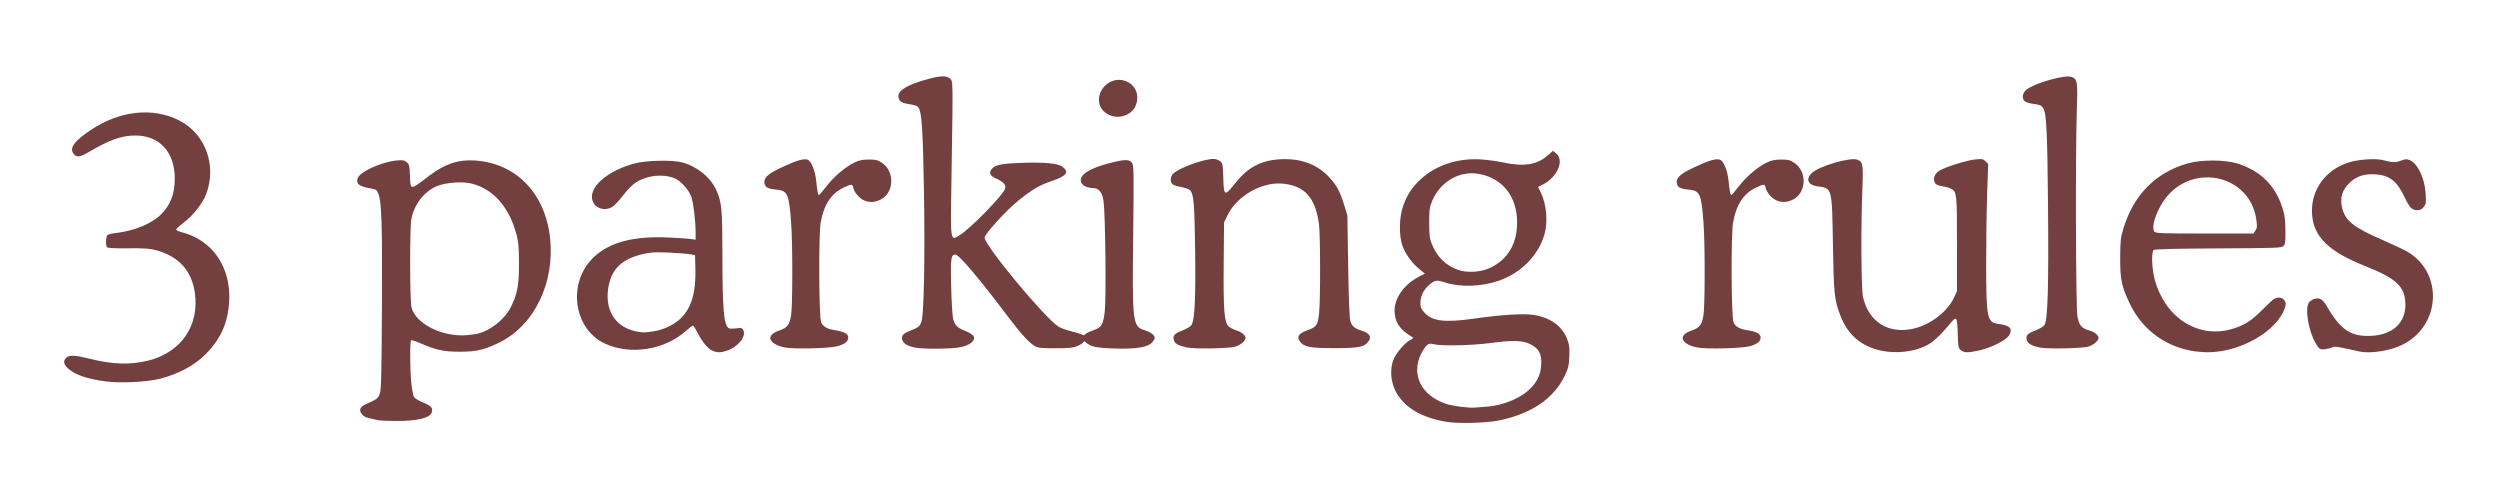 <?xml version="1.0" encoding="UTF-8" standalone="no"?>
<!-- Created with Inkscape (http://www.inkscape.org/) -->

<svg
   version="1.1"
   id="svg2"
   width="391.959"
   height="77.271"
   viewBox="0 0 391.959 77.271"
   xmlns="http://www.w3.org/2000/svg"
   xmlns:svg="http://www.w3.org/2000/svg">
  <defs
     id="defs6" />
  <g
     id="g8">
    <path
       style="fill:#73403f;stroke-width:0.183;fill-opacity:1"
       d="m 226.798,66.138 c -3.93,-0.646 -6.628,-2.247 -7.942,-4.711 -0.794,-1.489 -0.965,-3.434 -0.433,-4.924 0.379,-1.062 1.791,-2.744 2.696,-3.212 0.519,-0.269 0.538,-0.308 0.228,-0.493 -1.928,-1.151 -2.706,-2.341 -2.697,-4.128 0.01,-2.014 1.536,-4.119 3.847,-5.306 l 0.904,-0.464 -0.85,-0.689 c -1.119,-0.907 -2.111,-2.25 -2.62,-3.545 -0.619,-1.577 -0.589,-4.557 0.063,-6.395 0.629,-1.771 1.404,-2.935 2.817,-4.229 2.34,-2.145 5.737,-3.261 9.29,-3.053 1.005,0.059 2.6,0.273 3.544,0.476 3.266,0.702 5.338,0.378 7.012,-1.096 l 0.82,-0.722 0.464,0.365 c 1.378,1.084 0.276,3.733 -2.047,4.918 l -0.753,0.384 0.35,0.686 c 0.965,1.892 1.24,4.714 0.658,6.744 -0.943,3.286 -3.674,6.06 -7.159,7.272 -2.688,0.935 -6.111,1.045 -8.427,0.272 -1.305,-0.436 -1.621,-0.385 -2.522,0.407 -0.853,0.749 -1.347,1.768 -1.347,2.779 0,0.696 0.106,0.946 0.66,1.559 1.215,1.345 3.185,1.573 7.835,0.91 4.224,-0.603 7.715,-0.817 9.261,-0.568 2.679,0.432 4.489,1.751 5.279,3.847 0.314,0.834 0.371,1.32 0.314,2.67 -0.06,1.434 -0.155,1.83 -0.72,3.014 -1.723,3.611 -5.249,5.996 -10.394,7.03 -1.943,0.391 -6.322,0.5 -8.131,0.202 z m 6.332,-2.385 c 2.693,-0.185 5.643,-1.478 7.055,-3.092 0.97,-1.108 1.376,-2.083 1.455,-3.498 0.092,-1.643 -0.354,-2.506 -1.636,-3.165 -1.224,-0.63 -2.764,-0.687 -6.225,-0.23 -3.065,0.404 -7.667,0.508 -8.983,0.203 -0.631,-0.146 -0.785,-0.116 -1.146,0.223 -0.229,0.215 -0.617,0.807 -0.862,1.315 -1.565,3.243 0.017,6.444 3.848,7.786 1.037,0.363 3.688,0.708 4.644,0.604 0.251,-0.027 1.084,-0.093 1.85,-0.146 z m 0.421,-21.723 c 2.818,-1.291 4.306,-3.764 4.306,-7.155 0,-4.03 -2.253,-6.915 -5.937,-7.599 -3.101,-0.576 -6.17,1.218 -7.423,4.339 -0.371,0.925 -0.428,1.372 -0.422,3.351 0.005,1.925 0.07,2.441 0.411,3.288 0.818,2.029 2.171,3.364 4.108,4.055 1.395,0.498 3.521,0.378 4.956,-0.28 z M 59.462,65.91 c -1.949,-0.384 -2.275,-0.493 -2.639,-0.88 -0.6,-0.639 -0.439,-1.219 0.447,-1.617 1.853,-0.83 2.005,-0.943 2.275,-1.682 0.223,-0.609 0.278,-2.89 0.334,-13.69 C 59.945,34.941 59.837,31.616 59.301,30.333 59.077,29.798 58.917,29.673 58.334,29.581 56.344,29.269 55.753,28.838 56.078,27.934 c 0.364,-1.014 3.751,-2.553 6.099,-2.771 0.952,-0.088 1.191,-0.048 1.578,0.266 0.42,0.341 0.462,0.513 0.52,2.122 0.084,2.32 -0.029,2.318 2.969,0.042 2.509,-1.904 4.58,-2.602 7.212,-2.431 6.435,0.418 10.997,5.105 11.781,12.102 0.788,7.03 -2.459,13.742 -7.952,16.439 -2.347,1.152 -3.594,1.441 -6.218,1.441 -2.457,0 -3.663,-0.255 -6.012,-1.27 -0.795,-0.343 -1.514,-0.582 -1.599,-0.53 -0.207,0.128 -0.186,4.481 0.032,6.726 0.097,0.997 0.288,1.981 0.425,2.187 0.137,0.206 0.768,0.586 1.402,0.844 1.288,0.524 1.566,0.823 1.396,1.502 -0.234,0.934 -2.29,1.431 -5.784,1.398 -1.156,-0.011 -2.265,-0.052 -2.466,-0.092 z M 74.393,52.409 c 2.074,-0.259 4.641,-2.174 5.691,-4.247 1.024,-2.02 1.299,-3.5 1.284,-6.892 -0.012,-2.581 -0.081,-3.353 -0.409,-4.567 -1.173,-4.34 -3.679,-7.131 -7.135,-7.946 -1.383,-0.326 -3.855,-0.147 -5.197,0.376 -2.078,0.81 -3.692,2.863 -4.14,5.265 -0.255,1.367 -0.238,12.536 0.021,13.744 0.436,2.032 3.312,3.93 6.587,4.347 1.138,0.145 1.586,0.134 3.299,-0.08 z m -57.844,7.392 c -2.929,-0.406 -4.726,-1.021 -5.839,-1.998 -0.75,-0.659 -0.853,-1.235 -0.308,-1.728 0.485,-0.439 1.388,-0.4 3.581,0.154 3.65,0.923 6.464,1.009 9.332,0.285 5.097,-1.287 7.974,-5.507 7.231,-10.606 -0.513,-3.519 -2.509,-5.706 -6.107,-6.692 -0.909,-0.249 -1.818,-0.309 -4.344,-0.286 -2.278,0.021 -3.234,-0.033 -3.331,-0.186 -0.223,-0.35 -0.161,-1.708 0.086,-1.906 0.126,-0.1 0.722,-0.238 1.324,-0.307 2.856,-0.324 5.566,-1.434 7.038,-2.883 1.52,-1.496 2.182,-3.203 2.186,-5.637 0.006,-4.166 -2.382,-6.775 -6.195,-6.766 -2.137,0.005 -3.994,0.662 -7.227,2.559 -1.41,0.827 -1.898,0.913 -2.35,0.414 -0.848,-0.937 -0.11,-2.017 2.631,-3.853 4.566,-3.059 9.835,-3.592 13.961,-1.413 4.039,2.133 5.796,7.064 4.098,11.501 -0.539,1.41 -2.066,3.354 -3.454,4.397 -0.653,0.491 -1.211,0.99 -1.24,1.108 -0.03,0.122 0.352,0.318 0.887,0.455 4.818,1.235 7.734,5.506 7.422,10.872 -0.196,3.373 -1.377,5.975 -3.785,8.339 -1.745,1.713 -4.236,3.041 -7.03,3.749 -2.078,0.526 -6.325,0.738 -8.567,0.427 z m 95.147,-4.814 c -0.711,-0.31 -1.562,-1.337 -2.319,-2.8 -0.325,-0.628 -0.66,-1.141 -0.746,-1.142 -0.086,-3.71e-4 -0.57,0.372 -1.076,0.827 -3.321,2.986 -8.688,3.842 -12.667,2.021 -5.064,-2.319 -5.989,-9.728 -1.704,-13.656 2.493,-2.285 6.173,-3.243 11.546,-3.005 1.486,0.066 3.069,0.17 3.517,0.231 l 0.814,0.112 -0.003,-1.167 c -0.005,-1.771 -0.332,-4.534 -0.651,-5.5 -0.363,-1.099 -1.681,-2.571 -2.647,-2.958 -1.851,-0.74 -4.304,-0.475 -6.068,0.657 -0.523,0.336 -1.338,1.162 -1.989,2.017 -0.607,0.797 -1.362,1.607 -1.678,1.799 -1.451,0.885 -3.224,0.016 -3.224,-1.581 0,-1.95 2.874,-4.193 6.678,-5.212 1.791,-0.48 5.804,-0.581 7.389,-0.186 2.325,0.58 4.491,2.303 5.405,4.301 0.879,1.919 0.982,2.969 0.988,10.064 0.008,8.689 0.214,11.115 0.987,11.648 0.111,0.076 0.63,0.087 1.155,0.025 0.89,-0.106 0.968,-0.083 1.161,0.342 0.436,0.956 -0.875,2.573 -2.548,3.143 -0.993,0.338 -1.579,0.343 -2.321,0.02 z m -9.212,-3.039 c 1.609,-0.257 3.279,-1.067 4.298,-2.087 1.678,-1.678 2.354,-4.074 2.242,-7.949 l -0.055,-1.915 -0.731,-0.133 c -0.402,-0.073 -1.885,-0.189 -3.296,-0.258 -2.114,-0.103 -2.821,-0.068 -4.019,0.197 -3.454,0.766 -5.145,2.431 -5.579,5.495 -0.551,3.888 1.675,6.604 5.586,6.819 0.201,0.011 0.9,-0.065 1.553,-0.169 z m 192.409,3.019 c -3.099,-0.673 -5.235,-2.521 -6.356,-5.499 -0.948,-2.519 -1.032,-3.321 -1.163,-11.121 -0.152,-9.01 -0.104,-8.83 -2.427,-9.134 -1.502,-0.196 -1.89,-1.148 -0.861,-2.109 1.122,-1.048 5.948,-2.473 7.056,-2.083 0.942,0.331 1.013,0.719 0.849,4.649 -0.243,5.817 -0.185,15.621 0.1,16.899 0.873,3.91 4.025,5.871 7.953,4.947 2.619,-0.616 5.268,-2.636 6.276,-4.789 l 0.502,-1.072 v -7.399 c 0,-8.026 -0.023,-8.226 -1.005,-8.704 -0.251,-0.122 -0.866,-0.29 -1.366,-0.372 -0.691,-0.114 -0.961,-0.254 -1.124,-0.584 -0.303,-0.611 0.009,-1.389 0.736,-1.838 0.927,-0.573 4.283,-1.626 5.613,-1.761 1.103,-0.112 1.247,-0.086 1.625,0.292 l 0.415,0.415 -0.164,4.677 c -0.09,2.573 -0.159,7.555 -0.154,11.072 0.013,8.439 0.145,9.091 1.884,9.322 1.849,0.246 2.324,0.738 1.722,1.781 -0.446,0.772 -2.794,1.965 -4.69,2.381 -1.802,0.396 -2.349,0.388 -2.879,-0.041 -0.405,-0.328 -0.435,-0.491 -0.496,-2.649 -0.075,-2.688 -0.163,-2.776 -1.341,-1.343 -1.402,1.706 -2.612,2.807 -3.631,3.306 -1.981,0.969 -4.737,1.264 -7.074,0.756 z m 48.489,-0.005 c -4.203,-0.835 -7.581,-3.448 -9.435,-7.298 -1.325,-2.752 -1.553,-3.836 -1.534,-7.308 0.014,-2.632 0.065,-3.086 0.512,-4.558 1.597,-5.257 5.054,-8.752 10.068,-10.18 2.107,-0.6 5.798,-0.597 7.764,0.006 3.57,1.096 5.936,3.4 7.063,6.876 0.39,1.205 0.478,1.837 0.496,3.6 0.019,1.828 -0.025,2.186 -0.304,2.466 -0.304,0.306 -0.986,0.331 -10.217,0.378 -6.839,0.035 -9.966,0.112 -10.133,0.251 -0.371,0.308 -0.303,2.776 0.123,4.465 1.489,5.91 6.556,9.355 11.792,8.018 2.041,-0.521 3.339,-1.301 5.017,-3.012 0.854,-0.872 1.732,-1.68 1.952,-1.796 0.66,-0.35 1.299,-0.256 1.623,0.238 0.251,0.383 0.261,0.552 0.068,1.142 -1.213,3.695 -7.062,7.031 -12.229,6.975 -0.754,-0.008 -1.935,-0.127 -2.626,-0.264 z m 10.237,-18.826 c 0.271,-0.413 0.287,-0.65 0.122,-1.793 -0.962,-6.677 -9.445,-8.861 -13.954,-3.592 -1.542,1.802 -2.627,4.832 -2.001,5.586 0.197,0.237 1.289,0.275 7.875,0.275 h 7.646 z m 16.413,18.997 c -0.201,-0.039 -1.172,-0.251 -2.158,-0.471 -1.571,-0.351 -1.865,-0.37 -2.375,-0.155 -0.32,0.135 -0.868,0.254 -1.217,0.264 -0.579,0.017 -0.687,-0.067 -1.215,-0.948 -1.124,-1.873 -1.726,-5.444 -1.075,-6.373 0.149,-0.213 0.499,-0.464 0.776,-0.557 0.871,-0.293 1.369,-0.03 1.996,1.053 2.2,3.8 3.827,4.882 7.079,4.705 3.297,-0.18 5.303,-2.039 5.281,-4.895 -0.022,-2.807 -1.334,-4.064 -6.307,-6.043 -5.767,-2.294 -8.12,-4.612 -8.328,-8.203 -0.214,-3.703 2.082,-6.896 5.795,-8.058 1.497,-0.468 4.193,-0.646 5.311,-0.351 1.496,0.396 1.973,0.41 2.819,0.088 0.698,-0.267 0.916,-0.28 1.381,-0.088 1.268,0.525 2.365,2.843 2.51,5.299 0.082,1.399 0.052,1.603 -0.308,2.055 -0.296,0.373 -0.561,0.502 -1.025,0.502 -0.816,0 -1.193,-0.396 -2.003,-2.103 -1.167,-2.459 -2.319,-3.363 -4.483,-3.519 -1.789,-0.128 -3.092,0.307 -4.181,1.395 -1.102,1.102 -1.452,2.285 -1.117,3.78 0.462,2.066 1.779,3.128 6.316,5.095 1.608,0.697 3.379,1.533 3.936,1.859 5.679,3.315 5.234,11.624 -0.781,14.584 -1.889,0.93 -4.884,1.42 -6.627,1.084 z m -247.105,-0.674 c -2.505,-0.57 -2.901,-1.924 -0.77,-2.635 1.283,-0.428 1.634,-0.882 1.878,-2.425 0.241,-1.526 0.245,-11.221 0.006,-14.432 -0.345,-4.632 -0.551,-5.087 -2.377,-5.244 -1.349,-0.116 -1.823,-0.424 -1.823,-1.187 0,-0.774 0.671,-1.334 2.792,-2.329 2.332,-1.095 3.458,-1.413 4.049,-1.143 0.534,0.243 1.114,1.713 1.278,3.238 0.185,1.718 0.291,2.28 0.432,2.28 0.072,0 0.58,-0.589 1.128,-1.308 1.166,-1.528 2.966,-3.073 4.388,-3.764 0.794,-0.386 1.276,-0.49 2.297,-0.494 1.117,-0.005 1.398,0.064 2.071,0.51 2.049,1.356 1.914,4.736 -0.231,5.774 -0.907,0.439 -1.713,0.48 -2.553,0.129 -0.734,-0.307 -1.568,-1.268 -1.708,-1.969 -0.127,-0.633 -0.255,-0.64 -1.459,-0.08 -1.993,0.928 -3.168,2.703 -3.655,5.525 -0.34,1.972 -0.279,14.809 0.075,15.625 0.303,0.699 0.925,1.045 2.263,1.26 1.387,0.222 1.986,0.568 1.986,1.146 0,0.591 -0.56,1.036 -1.687,1.342 -1.345,0.365 -7.027,0.487 -8.38,0.179 z m 20.645,0.053 c -1.191,-0.201 -1.965,-0.648 -2.107,-1.217 -0.174,-0.693 0.102,-1.002 1.314,-1.471 1.3,-0.504 1.519,-0.708 1.742,-1.623 0.347,-1.426 0.504,-10.61 0.343,-20.076 -0.163,-9.59 -0.341,-12.452 -0.817,-13.18 -0.251,-0.383 -0.447,-0.453 -1.957,-0.699 -0.847,-0.138 -1.239,-0.517 -1.239,-1.196 0,-0.932 1.574,-1.831 4.659,-2.659 1.993,-0.535 2.831,-0.558 3.405,-0.094 0.516,0.418 0.509,0.032 0.272,14.723 -0.18,11.141 -0.227,10.744 1.185,9.915 1.694,-0.994 6.971,-6.401 7.222,-7.399 0.138,-0.549 -0.304,-1.05 -1.324,-1.501 -1.029,-0.455 -1.276,-0.921 -0.805,-1.52 0.531,-0.675 1.591,-0.885 5.025,-0.993 3.425,-0.108 5.382,0.098 6.114,0.644 1.088,0.811 0.587,1.453 -1.74,2.228 -1.858,0.619 -3.063,1.329 -5.255,3.096 -1.842,1.485 -5.239,5.22 -5.239,5.759 0,1.245 9.482,12.668 11.605,13.979 0.322,0.199 1.202,0.516 1.954,0.704 0.753,0.188 1.521,0.427 1.707,0.531 0.251,0.14 0.388,0.123 0.529,-0.065 0.105,-0.14 0.638,-0.406 1.186,-0.591 1.343,-0.454 1.599,-0.862 1.855,-2.957 0.244,-2.002 0.095,-15.392 -0.193,-17.355 -0.197,-1.342 -0.74,-2.01 -1.636,-2.01 -0.853,0 -1.675,-0.379 -1.856,-0.855 -0.435,-1.145 1.076,-2.182 4.468,-3.063 2.34,-0.608 3.114,-0.611 3.505,-0.015 0.268,0.408 0.284,1.465 0.173,11.098 -0.162,14.038 -0.106,14.509 1.789,15.123 0.951,0.308 1.587,0.779 1.587,1.175 0,0.146 -0.185,0.477 -0.411,0.736 -0.662,0.758 -2.557,1.066 -5.892,0.957 -2.829,-0.092 -3.724,-0.278 -4.43,-0.916 -0.246,-0.222 -0.411,-0.281 -0.411,-0.147 0,0.124 -0.391,0.402 -0.868,0.618 -0.757,0.343 -1.207,0.394 -3.517,0.401 -2.158,0.006 -2.754,-0.05 -3.215,-0.302 -0.902,-0.494 -2.169,-1.875 -4.24,-4.622 -4.529,-6.006 -7.715,-9.774 -8.266,-9.774 -0.7,0 -0.776,0.581 -0.664,5.104 0.058,2.367 0.201,4.647 0.318,5.066 0.252,0.907 0.709,1.355 1.819,1.783 0.919,0.354 1.462,0.773 1.462,1.127 0,0.606 -0.833,1.178 -2.101,1.444 -1.368,0.286 -5.572,0.339 -7.051,0.089 z m 42.401,-0.057 c -1.335,-0.308 -1.798,-0.585 -1.943,-1.162 -0.175,-0.699 0.109,-1.007 1.376,-1.491 0.622,-0.238 1.251,-0.614 1.397,-0.837 0.508,-0.775 0.672,-4.124 0.575,-11.705 -0.094,-7.306 -0.218,-8.803 -0.779,-9.423 -0.157,-0.174 -0.79,-0.405 -1.406,-0.514 -0.616,-0.108 -1.237,-0.314 -1.38,-0.458 -0.361,-0.361 -0.326,-1.147 0.071,-1.585 0.804,-0.889 4.79,-2.362 6.391,-2.362 0.324,0 0.784,0.157 1.021,0.349 0.405,0.328 0.435,0.491 0.496,2.649 0.08,2.846 0.212,2.908 1.823,0.863 1.985,-2.521 4.058,-3.637 7.063,-3.805 3.112,-0.174 5.623,0.69 7.493,2.58 1.31,1.324 1.907,2.386 2.576,4.584 l 0.499,1.64 0.126,7.947 c 0.081,5.114 0.201,8.181 0.335,8.605 0.268,0.843 0.621,1.14 1.818,1.53 1.226,0.399 1.561,0.955 1.016,1.684 -0.651,0.871 -1.46,1.03 -5.276,1.037 -3.859,0.006 -4.813,-0.173 -5.449,-1.024 -0.56,-0.75 -0.236,-1.261 1.109,-1.752 1.487,-0.542 1.669,-0.795 1.878,-2.609 0.228,-1.984 0.221,-12.267 -0.01,-14.047 -0.461,-3.558 -1.803,-5.466 -4.305,-6.117 -1.345,-0.35 -2.632,-0.352 -3.964,-0.005 -2.609,0.679 -4.968,2.498 -6.024,4.642 l -0.59,1.197 -0.055,6.393 c -0.064,7.438 0.084,9.303 0.784,9.914 0.255,0.222 0.789,0.502 1.186,0.621 0.813,0.244 1.464,0.769 1.464,1.182 0,0.432 -0.798,1.121 -1.575,1.361 -1.037,0.32 -6.504,0.403 -7.742,0.118 z m 79.998,0.004 c -2.505,-0.57 -2.901,-1.924 -0.77,-2.635 1.283,-0.428 1.634,-0.882 1.878,-2.425 0.241,-1.526 0.245,-11.221 0.006,-14.432 -0.345,-4.632 -0.551,-5.087 -2.377,-5.244 -1.349,-0.116 -1.823,-0.424 -1.823,-1.187 0,-0.774 0.671,-1.334 2.792,-2.329 2.332,-1.095 3.458,-1.413 4.049,-1.143 0.534,0.243 1.114,1.713 1.278,3.238 0.185,1.718 0.291,2.28 0.432,2.28 0.072,0 0.58,-0.589 1.128,-1.308 1.166,-1.528 2.966,-3.073 4.388,-3.764 0.794,-0.386 1.276,-0.49 2.297,-0.494 1.117,-0.005 1.398,0.064 2.071,0.51 2.049,1.356 1.914,4.736 -0.231,5.774 -0.907,0.439 -1.713,0.48 -2.553,0.129 -0.734,-0.307 -1.568,-1.268 -1.708,-1.969 -0.127,-0.633 -0.255,-0.64 -1.459,-0.08 -1.993,0.928 -3.168,2.703 -3.655,5.525 -0.34,1.972 -0.279,14.809 0.075,15.625 0.303,0.699 0.925,1.045 2.263,1.26 1.387,0.222 1.986,0.568 1.986,1.146 0,0.591 -0.56,1.036 -1.687,1.342 -1.345,0.365 -7.027,0.487 -8.38,0.179 z m 53.949,0.045 c -1.31,-0.232 -2.016,-0.627 -2.162,-1.208 -0.176,-0.701 0.107,-1.008 1.376,-1.493 0.642,-0.245 1.252,-0.616 1.41,-0.857 0.512,-0.781 0.666,-5.977 0.553,-18.627 -0.105,-11.753 -0.245,-14.59 -0.758,-15.373 -0.29,-0.443 -0.502,-0.526 -1.778,-0.699 -0.476,-0.065 -0.99,-0.242 -1.142,-0.394 -0.462,-0.462 -0.341,-1.259 0.269,-1.772 1.219,-1.026 6.011,-2.402 7.068,-2.031 0.965,0.339 1.012,0.648 0.848,5.562 -0.219,6.597 -0.147,30.525 0.097,31.953 0.236,1.384 0.646,1.897 1.764,2.21 0.871,0.244 1.553,0.772 1.553,1.203 0,0.432 -0.798,1.121 -1.575,1.36 -0.896,0.276 -6.237,0.394 -7.522,0.167 z M 173.824,17.983 c -0.867,-0.451 -1.359,-1.074 -1.491,-1.89 -0.329,-2.029 1.611,-3.908 3.638,-3.525 1.891,0.357 2.838,2.193 2.075,4.021 -0.623,1.492 -2.709,2.181 -4.221,1.394 z"
       id="path839" />
  </g>
</svg>

